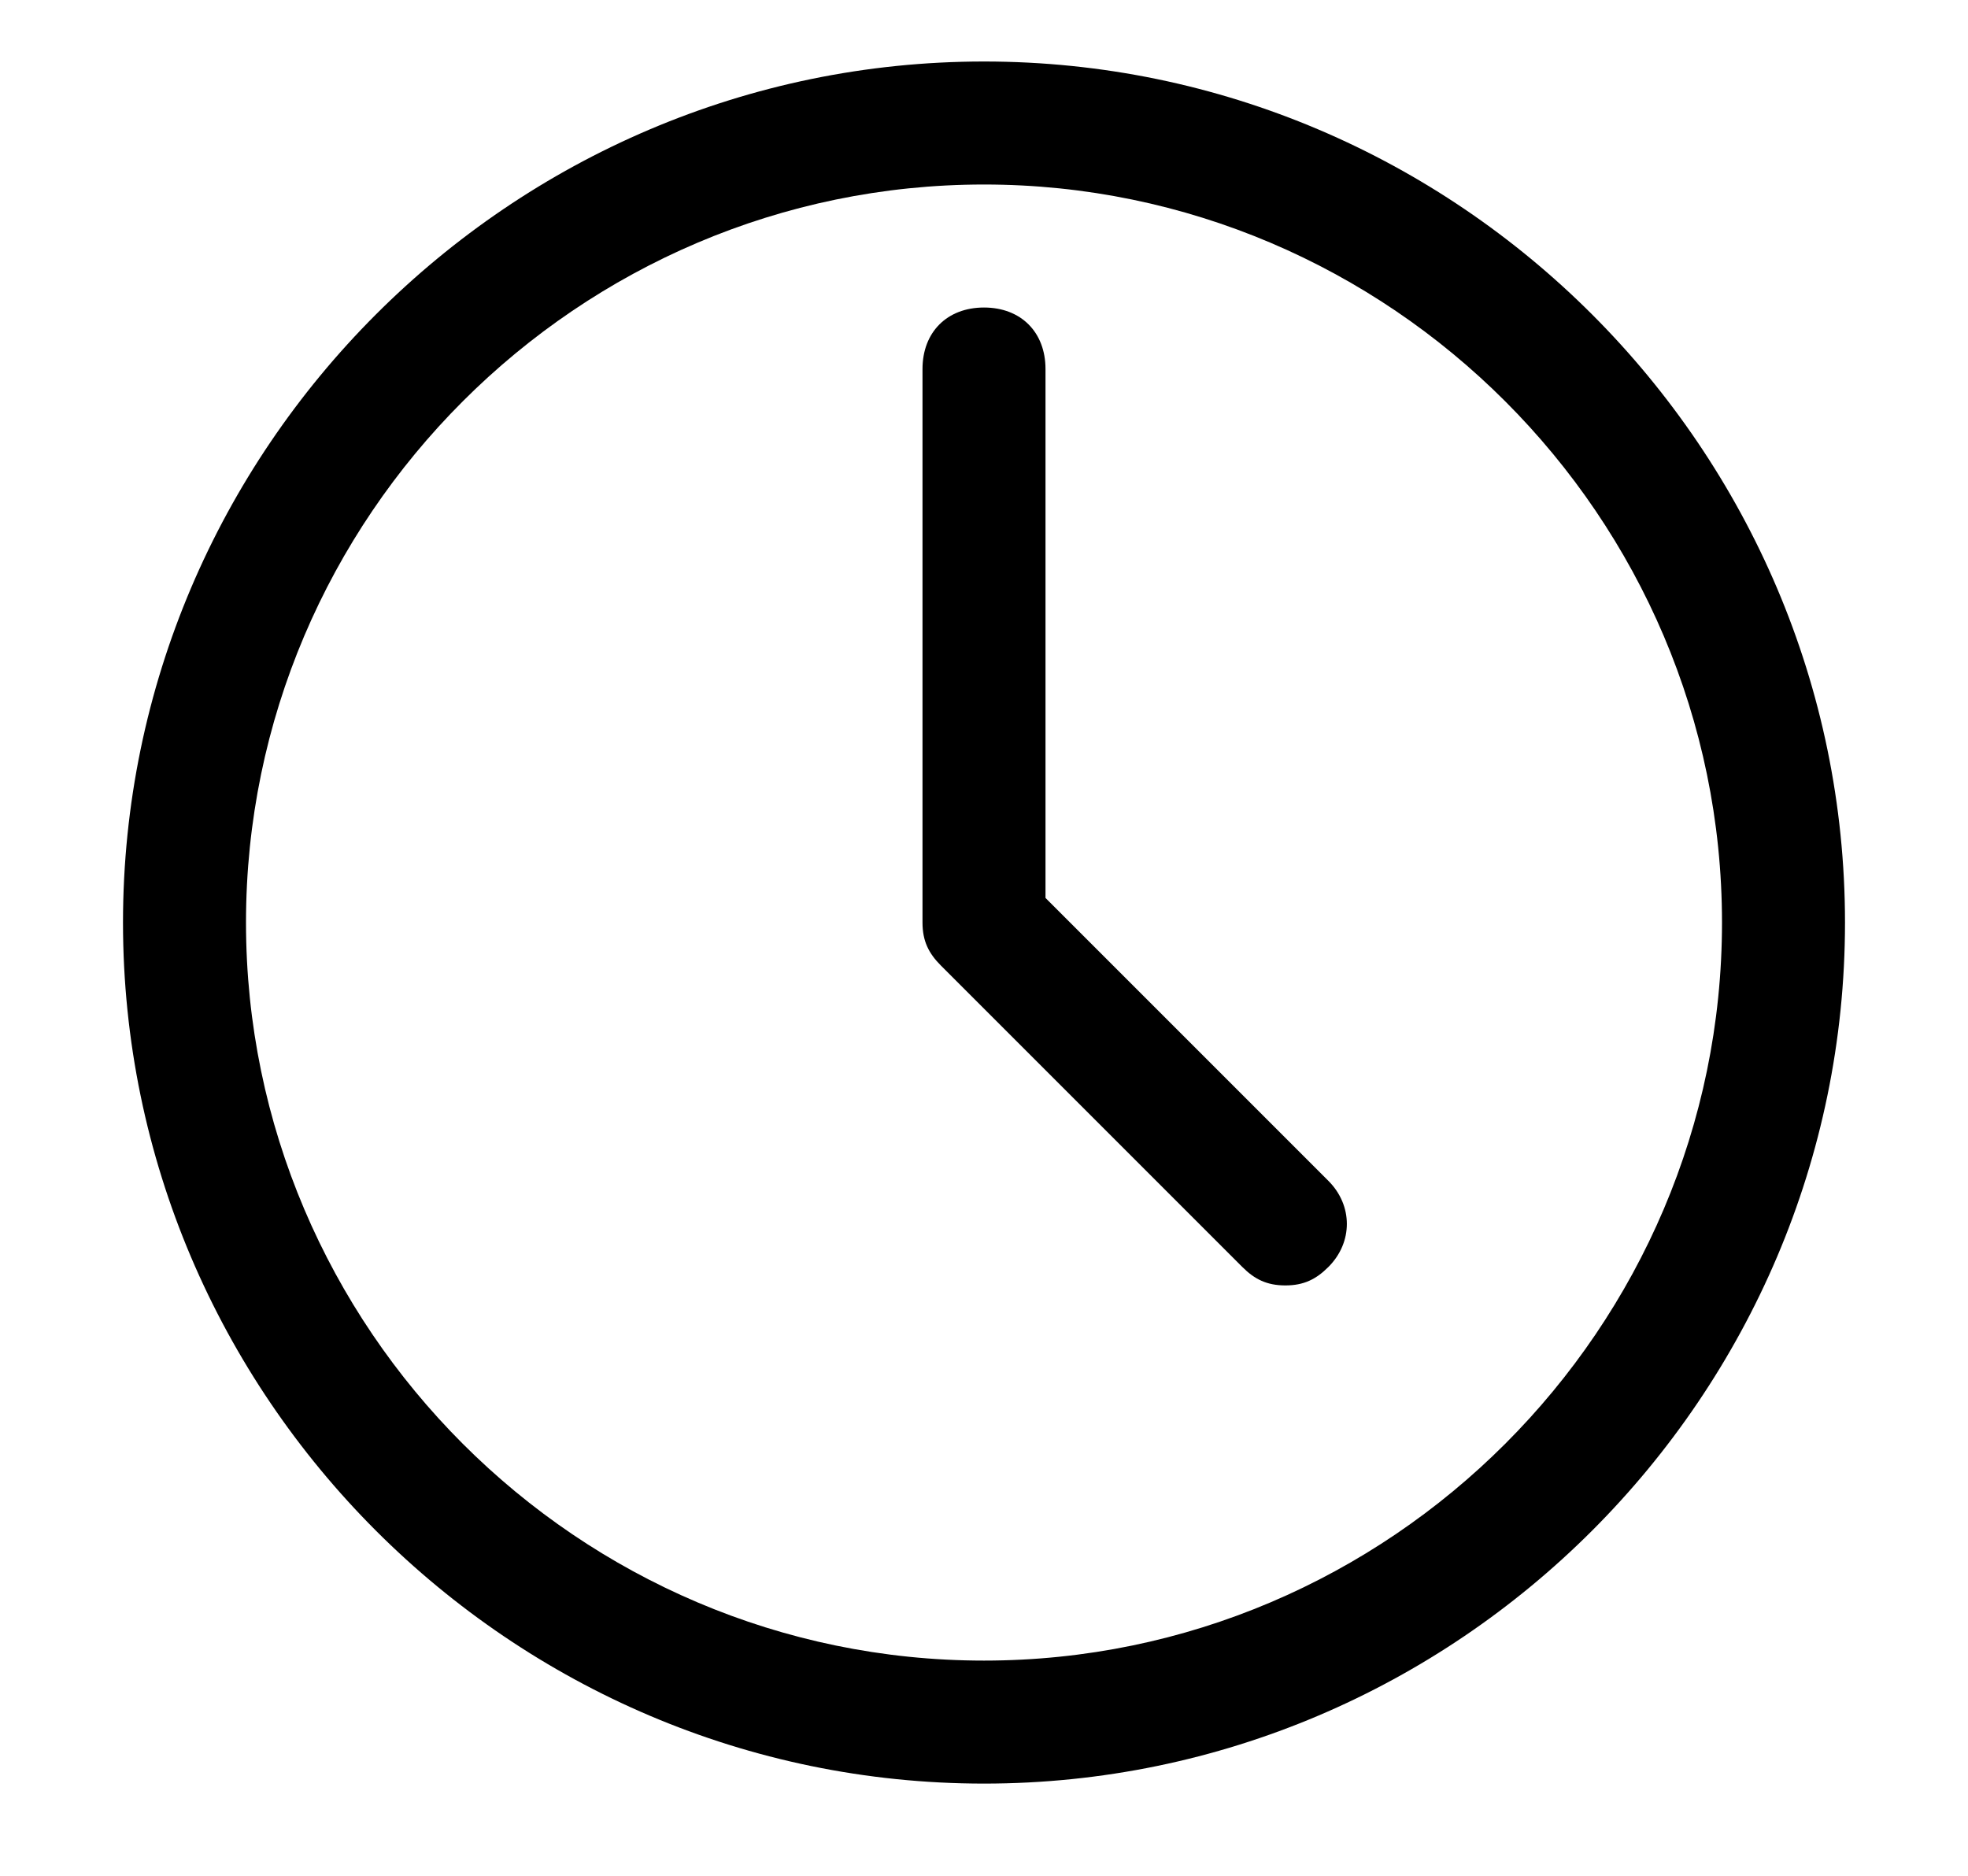 <?xml version="1.0" encoding="utf-8"?>
<!-- Generator: Adobe Illustrator 22.0.0, SVG Export Plug-In . SVG Version: 6.00 Build 0)  -->
<svg version="1.1" id="Layer_1" xmlns="http://www.w3.org/2000/svg" xmlns:xlink="http://www.w3.org/1999/xlink" x="0px" y="0px"
	 viewBox="0 0 32 30.5" style="enable-background:new 0 0 32 30.5;" xml:space="preserve">
<g>
	<path d="M16,29C8.3,29,2,22.7,2,15S8.3,1,16,1s14,6.3,14,14C30,22.7,23.7,29,16,29z M16,3C9.4,3,4,8.4,4,15s5.4,12,12,12
		s12-5.4,12-12C28,8.4,22.6,3,16,3z"/>
	<path d="M20.9,20.9c-0.3,0-0.5-0.1-0.7-0.3l-4.9-4.9C15.1,15.5,15,15.3,15,15V6c0-0.6,0.4-1,1-1c0.6,0,1,0.4,1,1v8.6l4.6,4.6
		c0.4,0.4,0.4,1,0,1.4C21.4,20.8,21.2,20.9,20.9,20.9z"/>
</g>
</svg>
